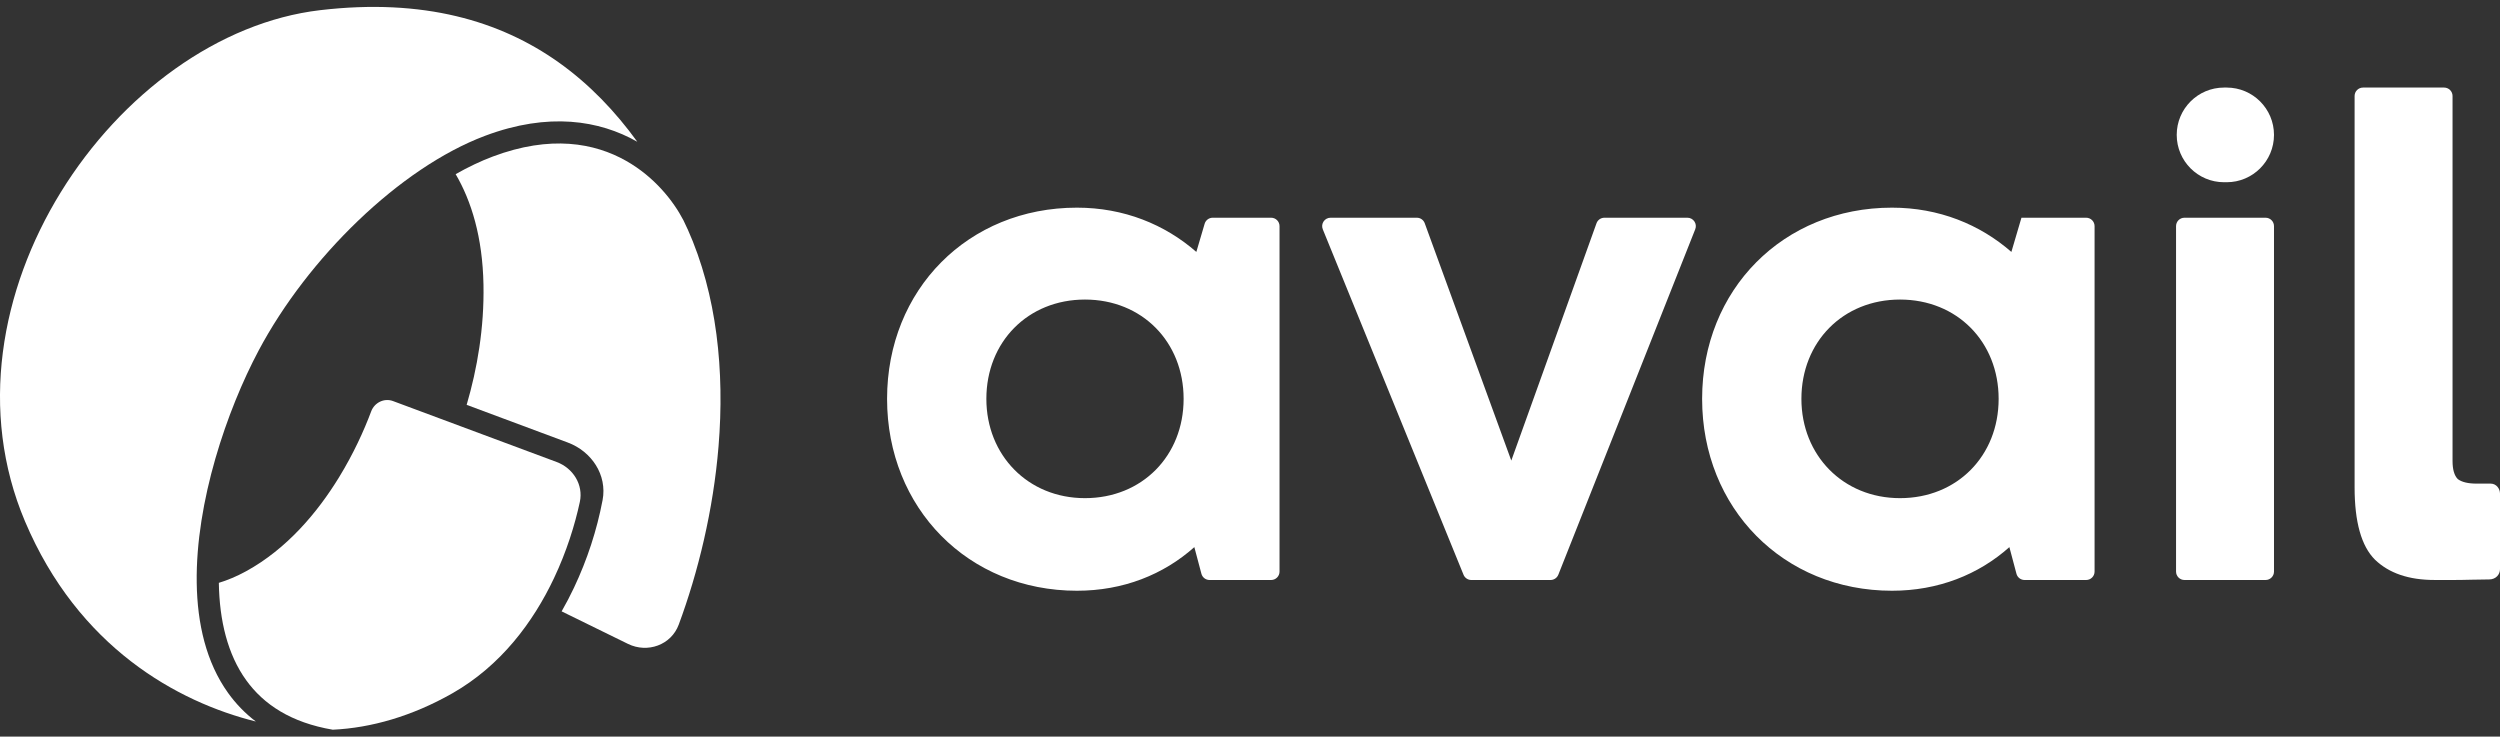 <svg width="112" height="33" viewBox="0 0 112 33" fill="none" xmlns="http://www.w3.org/2000/svg">
<rect x="0" y="0" width="112" height="33" fill="#333333" stroke="none"/>
<path d="M25.161 27.389L28.135 28.847C29.01 29.276 30.07 28.895 30.408 27.982C31.278 25.633 31.957 22.851 32.191 19.989C32.465 16.64 32.127 13.217 30.801 10.254L30.799 10.255C30.741 10.127 30.681 10 30.62 9.873C30.164 8.995 29.31 7.919 28.052 7.207C26.634 6.404 24.664 6.041 22.079 7.012C21.531 7.218 20.973 7.484 20.413 7.802C21.116 9.002 21.62 10.62 21.66 12.755C21.696 14.684 21.384 16.51 20.906 18.137L25.436 19.825C26.507 20.223 27.209 21.282 26.996 22.404C26.739 23.757 26.308 25.074 25.716 26.326C25.548 26.68 25.364 27.036 25.161 27.389Z" fill="white"/>
<path d="M9.804 26.111C10.191 25.994 10.599 25.825 11.028 25.59C12.844 24.595 14.217 22.97 15.193 21.376C15.826 20.342 16.302 19.305 16.629 18.43C16.776 18.035 17.213 17.82 17.608 17.968L24.939 20.698C25.677 20.973 26.142 21.716 25.977 22.485C25.758 23.503 25.389 24.699 24.819 25.902C23.887 27.873 22.434 29.828 20.259 31.064C18.463 32.085 16.626 32.611 14.908 32.691C13.037 32.373 11.809 31.558 11.027 30.47C10.198 29.318 9.83 27.803 9.804 26.111Z" fill="white"/>
<path d="M14.347 0.455C18.971 -0.088 22.407 0.938 25.015 2.785C26.4 3.767 27.564 4.988 28.551 6.351L28.54 6.345C26.857 5.392 24.58 5.014 21.731 6.084C17.906 7.522 13.783 11.572 11.588 15.702C10.164 18.381 8.76 22.488 8.813 26.114C8.839 27.931 9.233 29.673 10.222 31.049C10.566 31.528 10.978 31.956 11.462 32.324C7.94 31.445 3.508 28.998 1.12 23.357C-0.965 18.434 0.026 12.985 2.727 8.605C5.431 4.218 9.799 0.988 14.347 0.455Z" fill="white"/>
<path d="M53.968 10.024C54.015 9.864 54.162 9.754 54.329 9.754H56.947C57.155 9.754 57.323 9.922 57.323 10.131V25.607C57.323 25.815 57.155 25.984 56.947 25.984H54.187C54.016 25.984 53.867 25.869 53.823 25.703L53.506 24.511C52.124 25.743 50.321 26.465 48.247 26.465C43.378 26.465 39.741 22.768 39.741 17.869C39.741 12.97 43.378 9.303 48.247 9.303C50.351 9.303 52.184 10.054 53.596 11.286L53.968 10.024ZM48.607 22.317C51.162 22.317 53.026 20.423 53.026 17.869C53.026 15.314 51.162 13.42 48.607 13.42C46.053 13.42 44.189 15.314 44.189 17.869C44.189 20.393 46.053 22.317 48.607 22.317Z" fill="white"/>
<path d="M71.523 10.003C71.577 9.853 71.719 9.754 71.878 9.754H75.596C75.862 9.754 76.045 10.022 75.947 10.27L69.814 25.745C69.757 25.889 69.618 25.984 69.463 25.984H65.915C65.762 25.984 65.624 25.891 65.566 25.749L59.261 10.273C59.16 10.025 59.342 9.754 59.61 9.754H63.474C63.633 9.754 63.774 9.853 63.828 10.001L67.706 20.634L71.523 10.003Z" fill="white"/>
<path d="M90.561 9.754H93.46C93.668 9.754 93.837 9.922 93.837 10.131V25.607C93.837 25.815 93.668 25.984 93.46 25.984H90.701C90.53 25.984 90.38 25.869 90.337 25.703L90.02 24.511C88.638 25.743 86.834 26.465 84.761 26.465C79.892 26.465 76.255 22.768 76.255 17.869C76.255 12.97 79.892 9.303 84.761 9.303C86.864 9.303 88.698 10.054 90.11 11.286L90.561 9.754ZM85.121 22.317C87.676 22.317 89.539 20.423 89.539 17.869C89.539 15.314 87.676 13.42 85.121 13.42C82.567 13.42 80.703 15.314 80.703 17.869C80.703 20.393 82.567 22.317 85.121 22.317Z" fill="white"/>
<path d="M99.637 8.164C98.466 8.164 97.517 7.214 97.517 6.043C97.517 4.872 98.466 3.923 99.637 3.923H99.755C100.926 3.923 101.875 4.872 101.875 6.043C101.875 7.214 100.926 8.164 99.755 8.164H99.637ZM97.864 25.984C97.656 25.984 97.487 25.815 97.487 25.607V10.131C97.487 9.922 97.656 9.754 97.864 9.754H101.498C101.706 9.754 101.875 9.922 101.875 10.131V25.607C101.875 25.815 101.706 25.984 101.498 25.984H97.864Z" fill="white"/>
<path d="M109.874 20.654C109.874 21.036 109.953 21.306 110.11 21.464C110.29 21.599 110.571 21.666 110.954 21.666C111.144 21.666 111.322 21.666 111.581 21.666C111.841 21.666 112 21.899 112 22.112V25.48L112 25.496C112 25.741 111.812 25.959 111.513 25.959C110.945 25.959 110.474 25.984 109.874 25.984L109.063 25.983C107.916 25.983 107.027 25.68 106.397 25.072C105.789 24.465 105.486 23.385 105.486 21.832V4.3C105.486 4.092 105.654 3.923 105.863 3.923L109.497 3.923C109.705 3.923 109.874 4.092 109.874 4.3V20.654Z" fill="white"/>
</svg>
